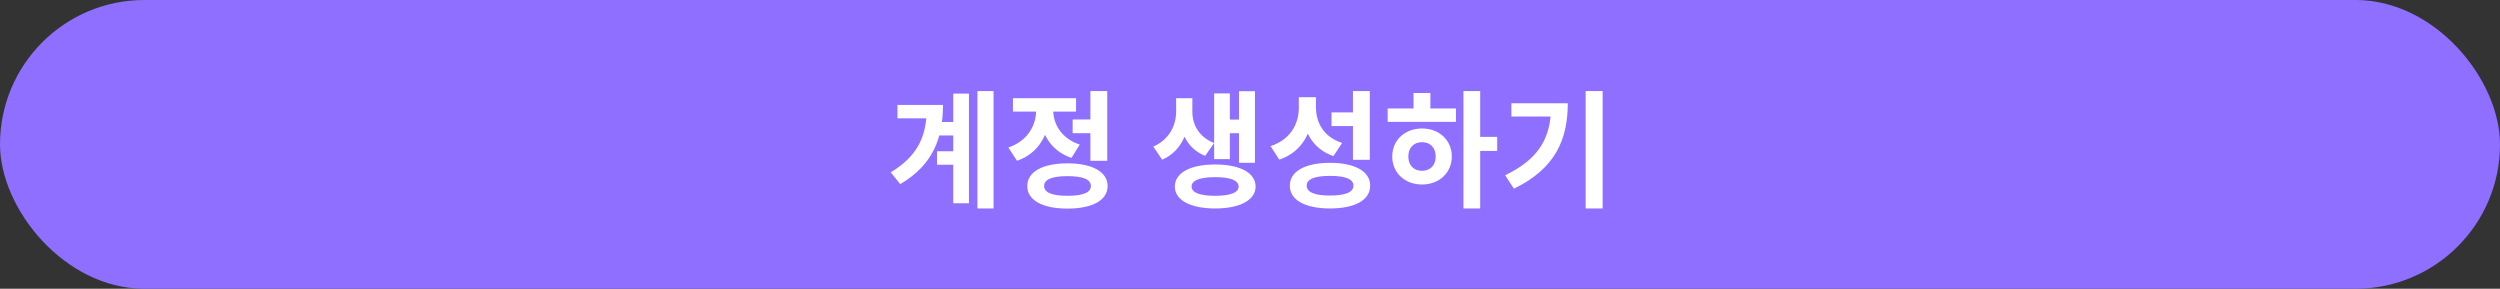 <svg width="355" height="41" viewBox="0 0 355 41" fill="none" xmlns="http://www.w3.org/2000/svg">
<rect x="0" y="0" width="355" height="41" fill="#333333" stroke="none"/>
<rect width="355" height="41" rx="20.5" fill="#8E6FFF"/>
<path d="M133.146 17.326H136.53V19.234H133.146V17.326ZM133.056 21.484H136.458V23.392H133.056V21.484ZM138.798 12.934H141.084V29.602H138.798V12.934ZM135.36 13.294H137.592V28.864H135.36V13.294ZM131.598 14.896H133.902C133.902 19.63 132.48 23.41 127.836 26.146L126.486 24.472C130.248 22.186 131.598 19.414 131.598 15.382V14.896ZM127.44 14.896H132.408V16.804H127.44V14.896ZM152.315 16.966H155.483V18.91H152.315V16.966ZM154.835 12.934H157.229V22.834H154.835V12.934ZM151.577 23.194C155.105 23.194 157.283 24.4 157.283 26.416C157.283 28.45 155.105 29.62 151.577 29.62C148.049 29.62 145.871 28.45 145.871 26.416C145.871 24.4 148.049 23.194 151.577 23.194ZM151.577 25.012C149.417 25.012 148.265 25.462 148.265 26.416C148.265 27.352 149.417 27.802 151.577 27.802C153.755 27.802 154.907 27.352 154.907 26.416C154.907 25.462 153.755 25.012 151.577 25.012ZM147.131 14.608H149.075V15.652C149.075 18.838 147.599 21.754 144.413 22.834L143.189 20.944C145.943 20.008 147.131 17.794 147.131 15.652V14.608ZM147.635 14.608H149.561V15.652C149.561 17.614 150.695 19.648 153.323 20.53L152.153 22.42C149.057 21.394 147.635 18.622 147.635 15.652V14.608ZM143.837 13.942H152.801V15.85H143.837V13.942ZM167.009 13.942H168.881V15.868C168.881 18.694 167.747 21.52 165.029 22.672L163.769 20.818C166.091 19.792 167.009 17.74 167.009 15.868V13.942ZM167.441 13.942H169.313V15.868C169.313 17.65 170.213 19.45 172.409 20.314L171.131 22.132C168.539 21.106 167.441 18.586 167.441 15.868V13.942ZM175.937 12.952H178.205V23.122H175.937V12.952ZM173.939 16.984H176.585V18.91H173.939V16.984ZM172.409 13.258H174.641V22.6H172.409V13.258ZM172.553 23.356C176.045 23.356 178.295 24.526 178.295 26.488C178.295 28.432 176.045 29.602 172.553 29.602C169.043 29.602 166.829 28.432 166.829 26.488C166.829 24.526 169.043 23.356 172.553 23.356ZM172.553 25.156C170.411 25.156 169.205 25.606 169.205 26.488C169.205 27.37 170.411 27.802 172.553 27.802C174.695 27.802 175.883 27.37 175.883 26.488C175.883 25.606 174.695 25.156 172.553 25.156ZM184.432 13.798H186.43V15.292C186.43 18.64 184.936 21.574 181.66 22.672L180.418 20.746C183.262 19.828 184.432 17.578 184.432 15.292V13.798ZM184.936 13.798H186.862V15.184C186.862 17.398 187.942 19.45 190.588 20.296L189.346 22.168C186.268 21.106 184.936 18.424 184.936 15.184V13.798ZM192.118 12.934H194.512V22.69H192.118V12.934ZM188.86 23.122C192.388 23.122 194.566 24.328 194.566 26.362C194.566 28.414 192.388 29.602 188.86 29.602C185.332 29.602 183.154 28.414 183.154 26.362C183.154 24.328 185.332 23.122 188.86 23.122ZM188.86 24.976C186.7 24.976 185.548 25.426 185.548 26.362C185.548 27.298 186.7 27.766 188.86 27.766C191.038 27.766 192.19 27.298 192.19 26.362C192.19 25.426 191.038 24.976 188.86 24.976ZM189.076 15.958H192.46V17.902H189.076V15.958ZM207.812 12.934H210.188V29.602H207.812V12.934ZM209.648 19.432H212.6V21.43H209.648V19.432ZM197.048 15.4H206.75V17.308H197.048V15.4ZM201.926 18.244C204.356 18.244 206.156 19.9 206.156 22.222C206.156 24.544 204.356 26.2 201.926 26.2C199.496 26.2 197.696 24.544 197.696 22.222C197.696 19.9 199.496 18.244 201.926 18.244ZM201.926 20.188C200.792 20.188 199.982 20.944 199.982 22.222C199.982 23.5 200.792 24.256 201.926 24.256C203.06 24.256 203.87 23.5 203.87 22.222C203.87 20.944 203.06 20.188 201.926 20.188ZM200.72 13.204H203.114V16.12H200.72V13.204ZM225.163 12.934H227.575V29.602H225.163V12.934ZM220.249 14.662H222.625C222.625 19.756 220.897 23.932 214.975 26.794L213.733 24.886C218.521 22.582 220.249 19.558 220.249 15.094V14.662ZM214.615 14.662H221.383V16.552H214.615V14.662Z" fill="white"/>
</svg>
